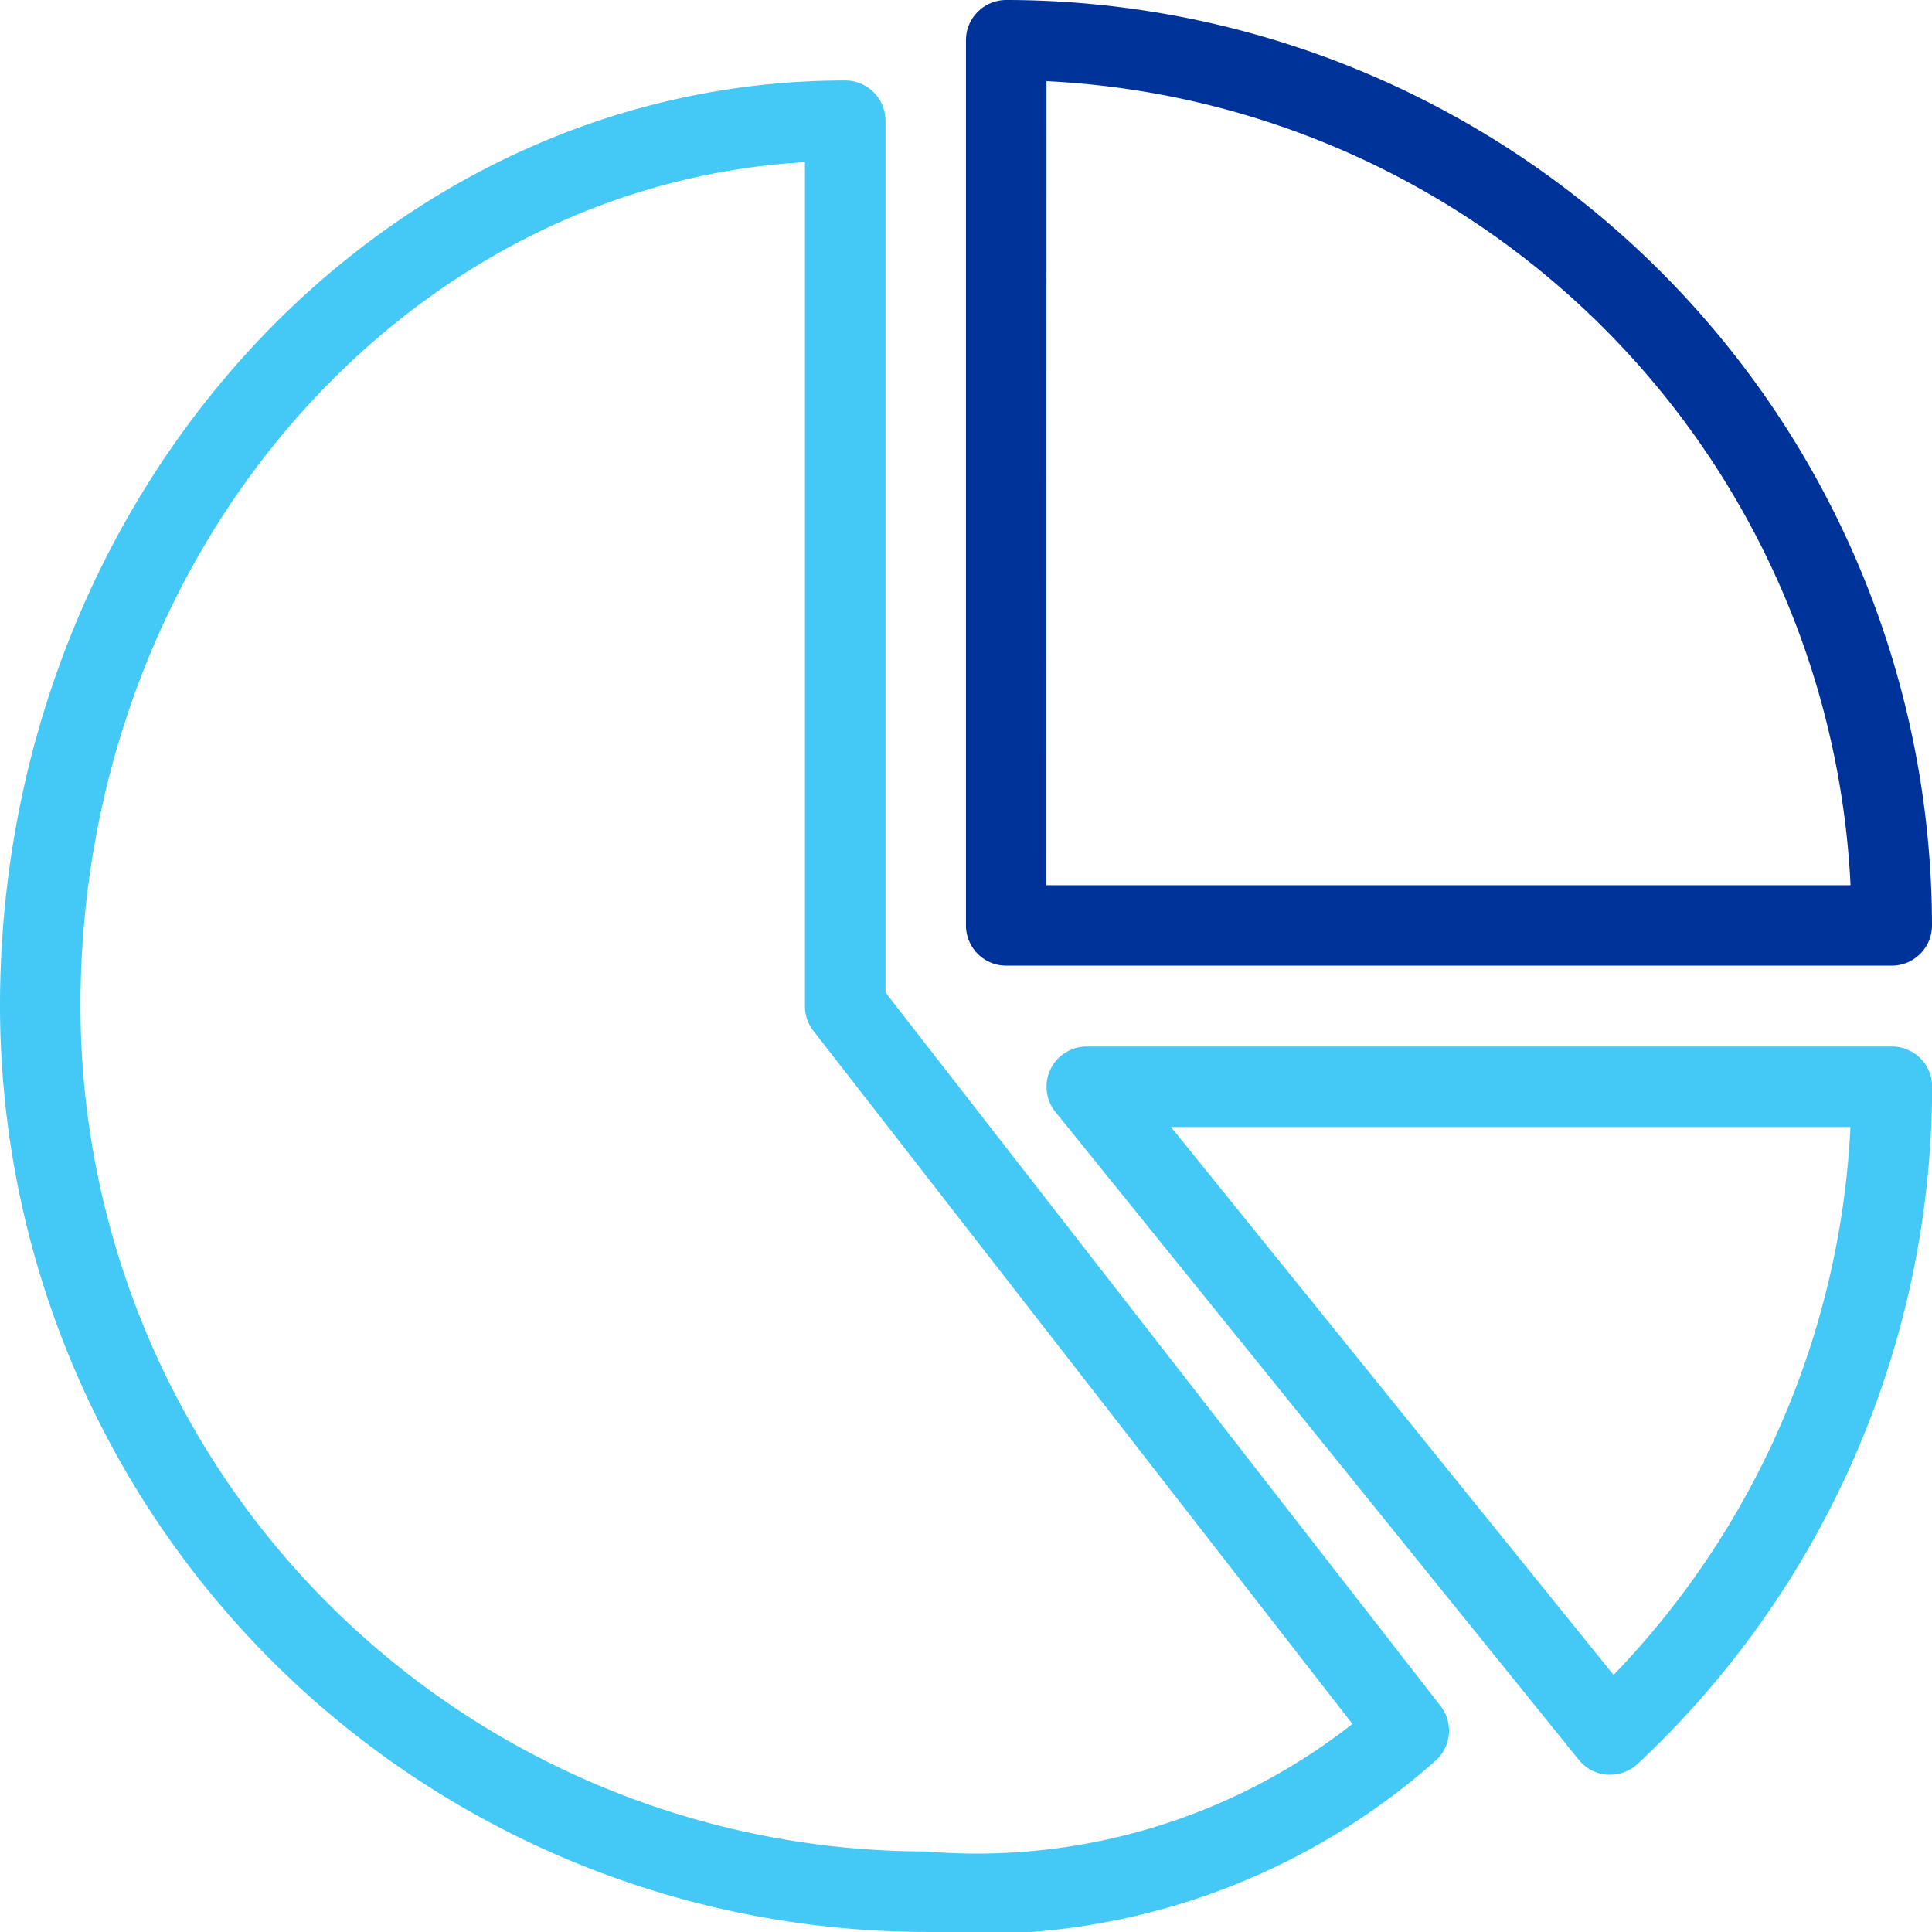 <svg xmlns="http://www.w3.org/2000/svg" width="25.809" height="25.809" viewBox="0 0 25.809 25.809">
  <g id="Group_21586" data-name="Group 21586" transform="translate(-275.771 -187.227)">
    <g id="Group_12109" data-name="Group 12109" transform="translate(275.771 187.227)">
      <path id="Path_928" data-name="Path 928" d="M11.829,33.516V21.871a.538.538,0,0,0-.538-.538C5.065,21.333,0,26.881,0,33.7A12.381,12.381,0,0,0,12.367,46.066a9.19,9.19,0,0,0,6.794-2.273.538.538,0,0,0,.083-.745Zm.538,11.475A11.3,11.3,0,0,1,1.075,33.7c0-6.026,4.294-10.965,9.678-11.276V33.7a.534.534,0,0,0,.114.33l7.2,9.258A8.137,8.137,0,0,1,12.367,44.991Z" transform="translate(0 -20.258)" fill="#44c8f5"/>
      <path id="Path_929" data-name="Path 929" d="M256.538,12.9h11.829a.538.538,0,0,0,.538-.538A12.381,12.381,0,0,0,256.538,0,.538.538,0,0,0,256,.538V12.367A.538.538,0,0,0,256.538,12.9Zm.538-11.816a11.306,11.306,0,0,1,10.741,10.741H257.075Z" transform="translate(-243.096 0)" fill="#039"/>
      <path id="Path_930" data-name="Path 930" d="M288.613,277.333H277.86a.537.537,0,0,0-.418.875l6.99,8.653a.535.535,0,0,0,.381.2h.038a.541.541,0,0,0,.367-.144,12.415,12.415,0,0,0,3.935-9.047A.538.538,0,0,0,288.613,277.333Zm-3.718,8.392-5.91-7.317h9.077A11.346,11.346,0,0,1,284.9,285.725Z" transform="translate(-263.342 -263.353)" fill="#44c8f5"/>
    </g>
  </g>
</svg>
